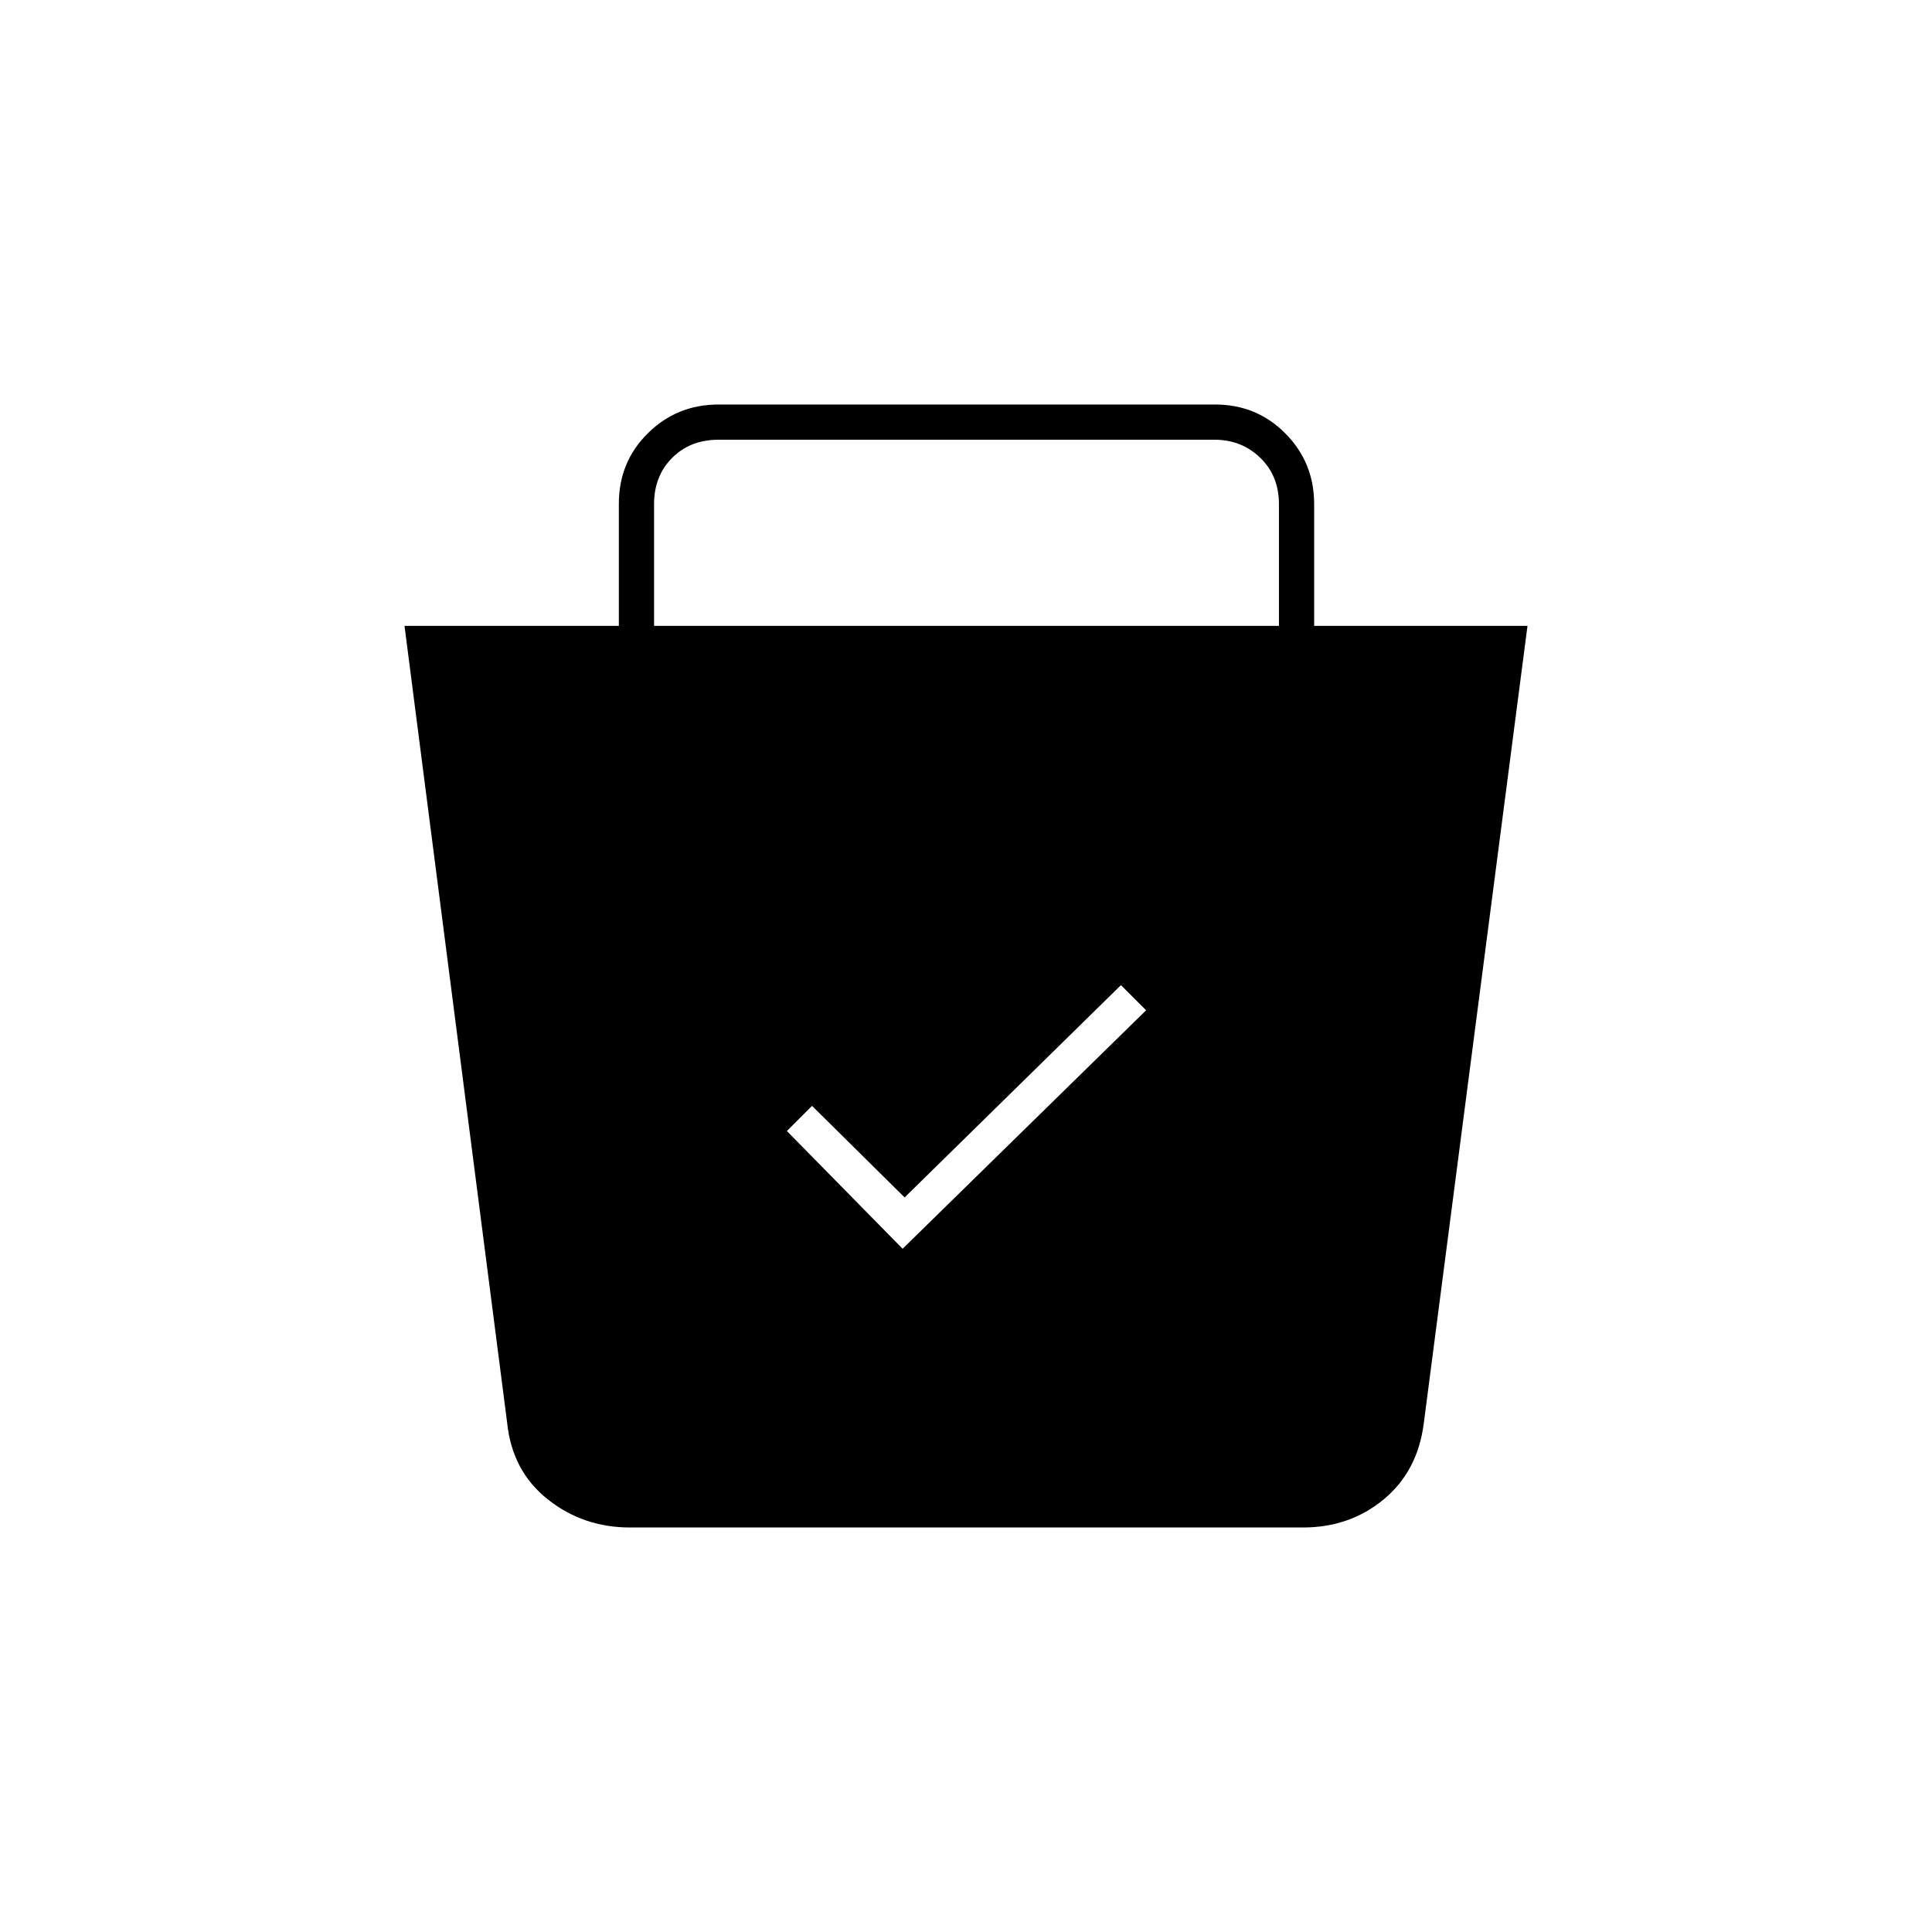 <svg xmlns="http://www.w3.org/2000/svg" height="20" viewBox="0 -960 960 960" width="20"><path d="M313-201q-23.2 0-40.85-14-17.65-14-20.15-38l-51-396h106.5v-60.71q0-20.76 14.43-35.02Q336.36-759 357.06-759h246.72q20.69 0 34.95 14.42Q653-730.17 653-709.5v60.5h106l-51.5 396q-3 24-19.9 38t-40.1 14H313Zm135.5-138.5 121-118.5-12.5-12.5L449.5-365l-46-45.5L391-398l57.5 58.5ZM325-649h310.5v-60.5q0-14-9.25-23t-22.75-9H357q-14 0-23 9t-9 23v60.5Z"/></svg>